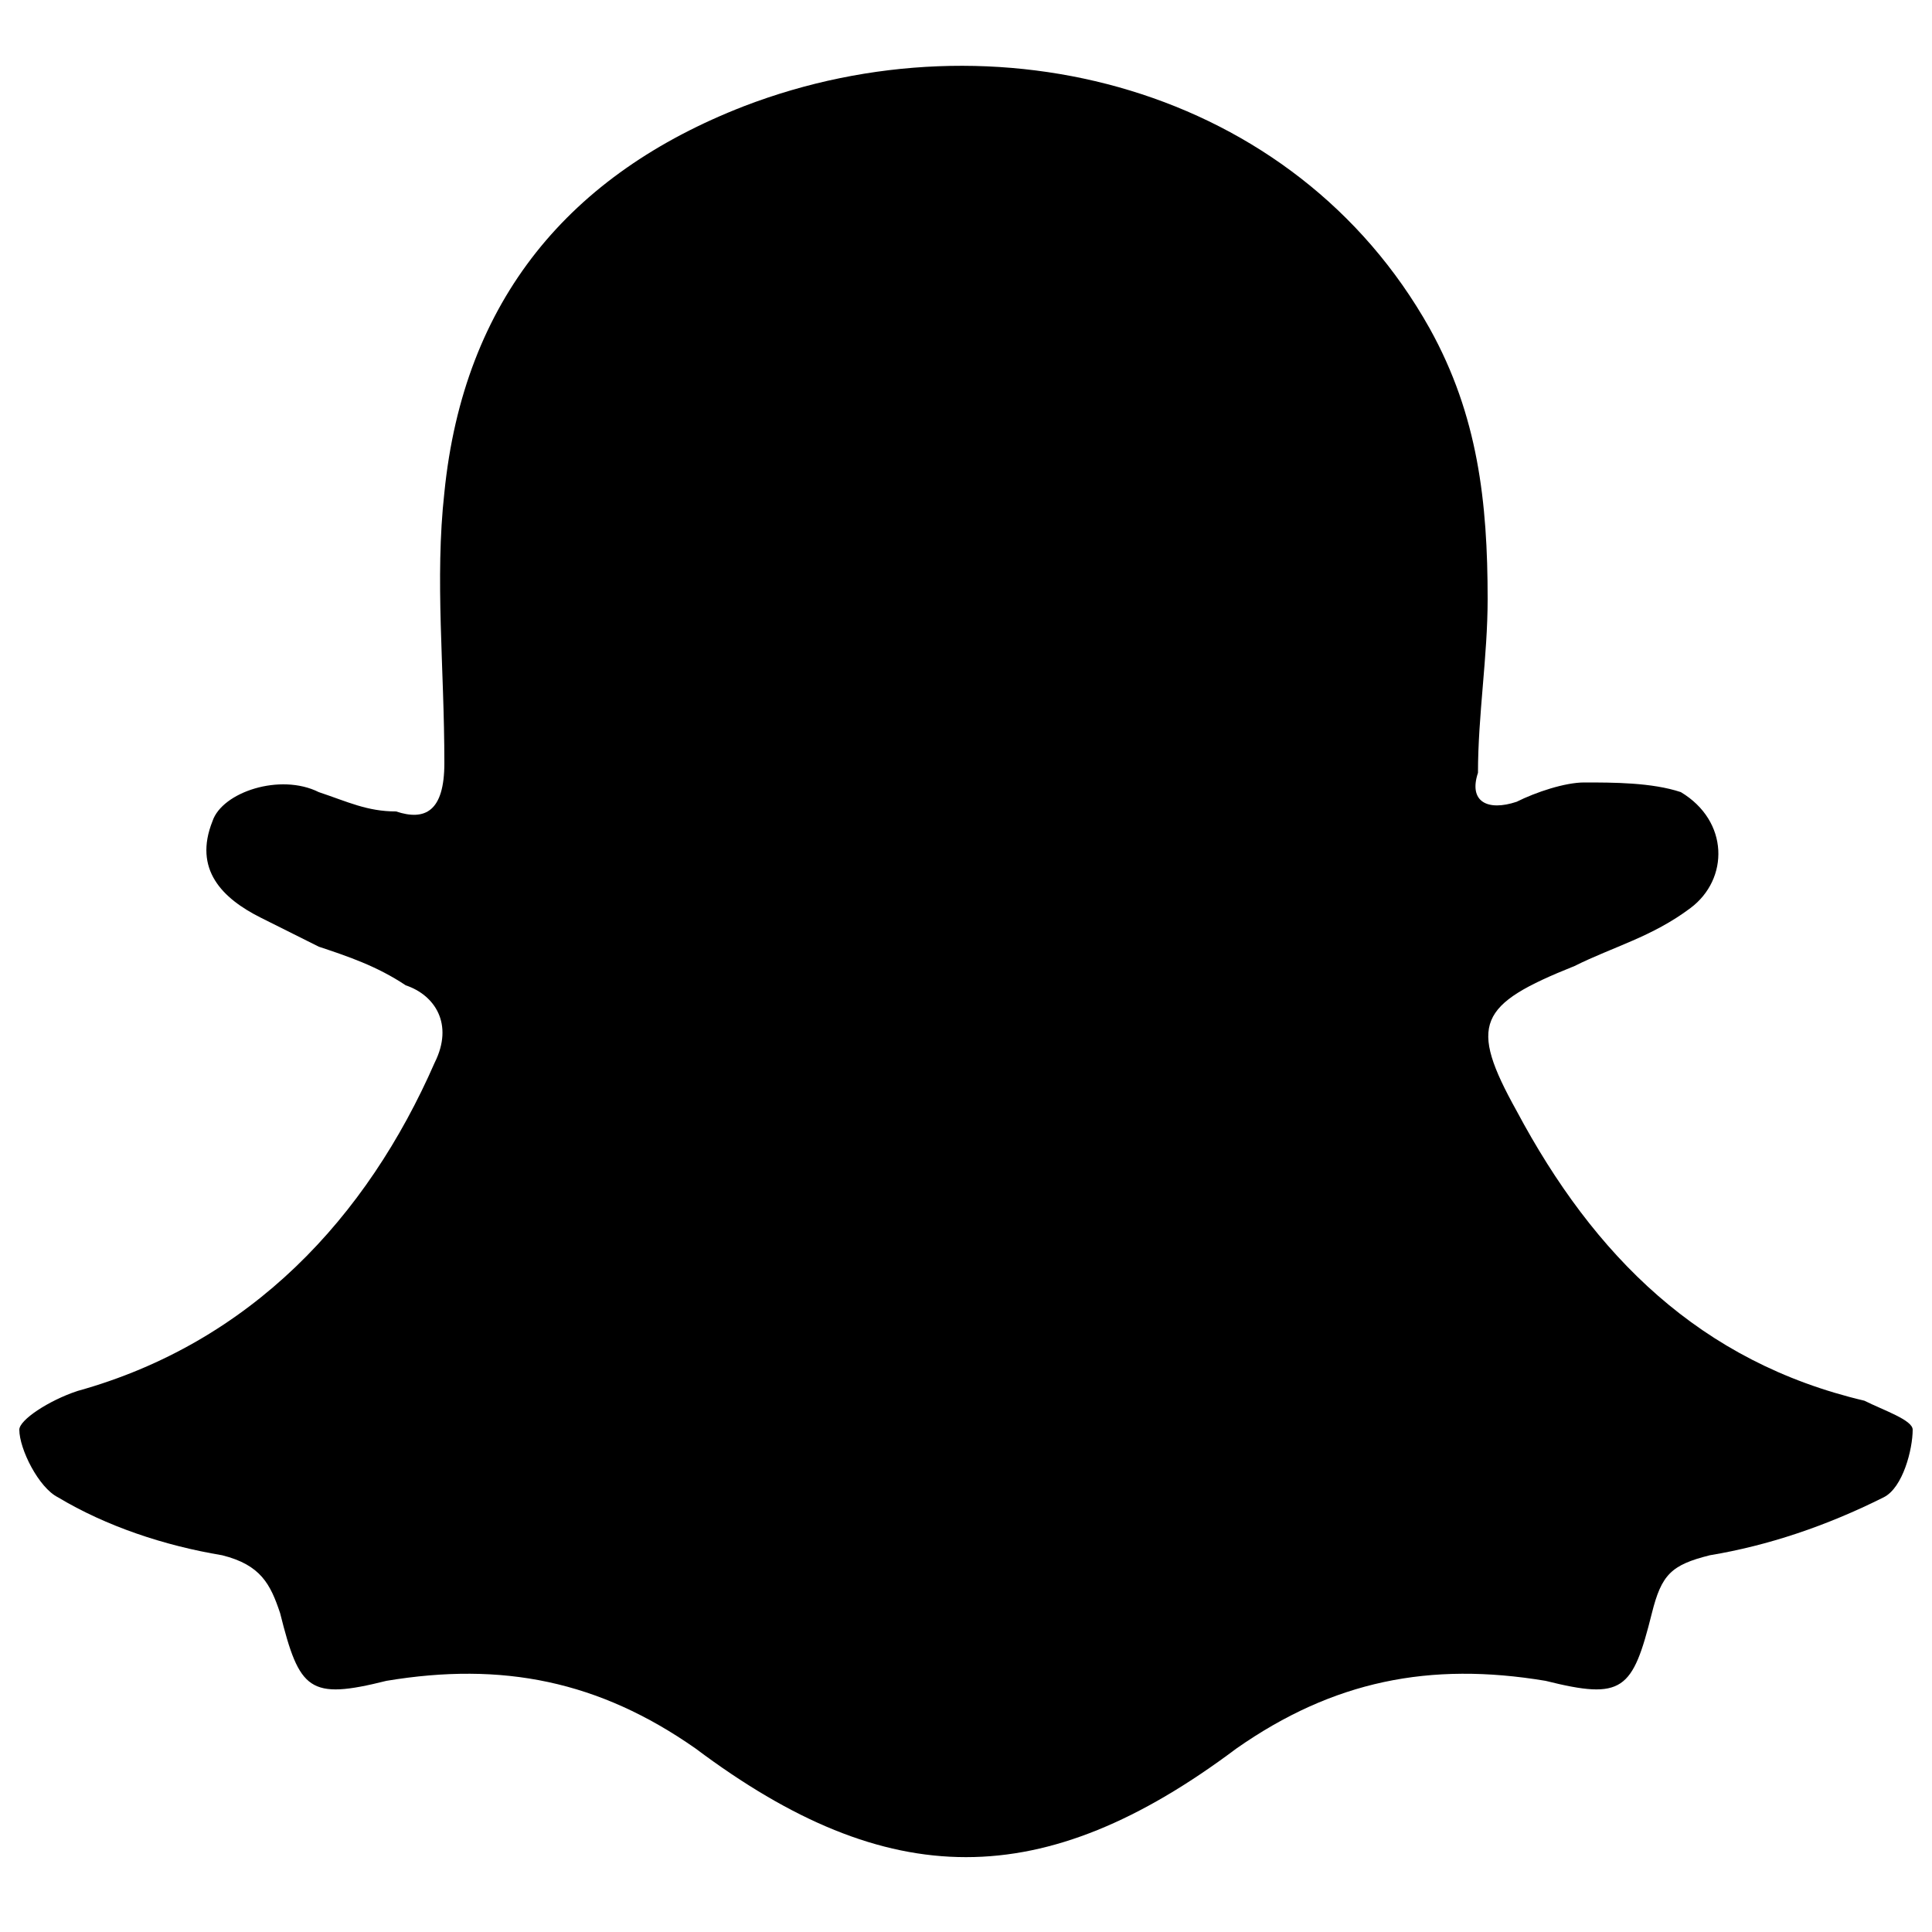 <svg xmlns="http://www.w3.org/2000/svg" width="20" height="20" viewBox="0 0 20 20" class="snapchat"><path d="M15.7 8.3c.2-.1.5-.2.7-.2.3 0 .7 0 1 .1.5.3.5.9.1 1.2-.4.3-.8.4-1.2.6-1 .4-1.1.6-.6 1.5.8 1.5 1.9 2.6 3.6 3 .2.1.5.2.5.3 0 .2-.1.6-.3.7-.6.3-1.2.5-1.8.6-.4.1-.5.2-.6.6-.2.8-.3.9-1.1.7-1.2-.2-2.2 0-3.2.7-2 1.5-3.6 1.5-5.6 0-1-.7-2-.9-3.2-.7-.8.2-.9.1-1.1-.7-.1-.3-.2-.5-.6-.6-.6-.1-1.2-.3-1.7-.6-.2-.1-.4-.5-.4-.7 0-.1.3-.3.6-.4 1.8-.5 3-1.8 3.7-3.4.2-.4 0-.7-.3-.8-.3-.2-.6-.3-.9-.4l-.6-.3c-.4-.2-.7-.5-.5-1 .1-.3.7-.5 1.1-.3.3.1.5.2.8.2.3.1.5 0 .5-.5 0-1-.1-1.9 0-2.8.2-2 1.3-3.3 3.1-4 2.6-1 5.7-.2 7.1 2.3.5.9.6 1.8.6 2.8 0 .6-.1 1.2-.1 1.8-.1.3.1.4.4.3z"/></svg>
